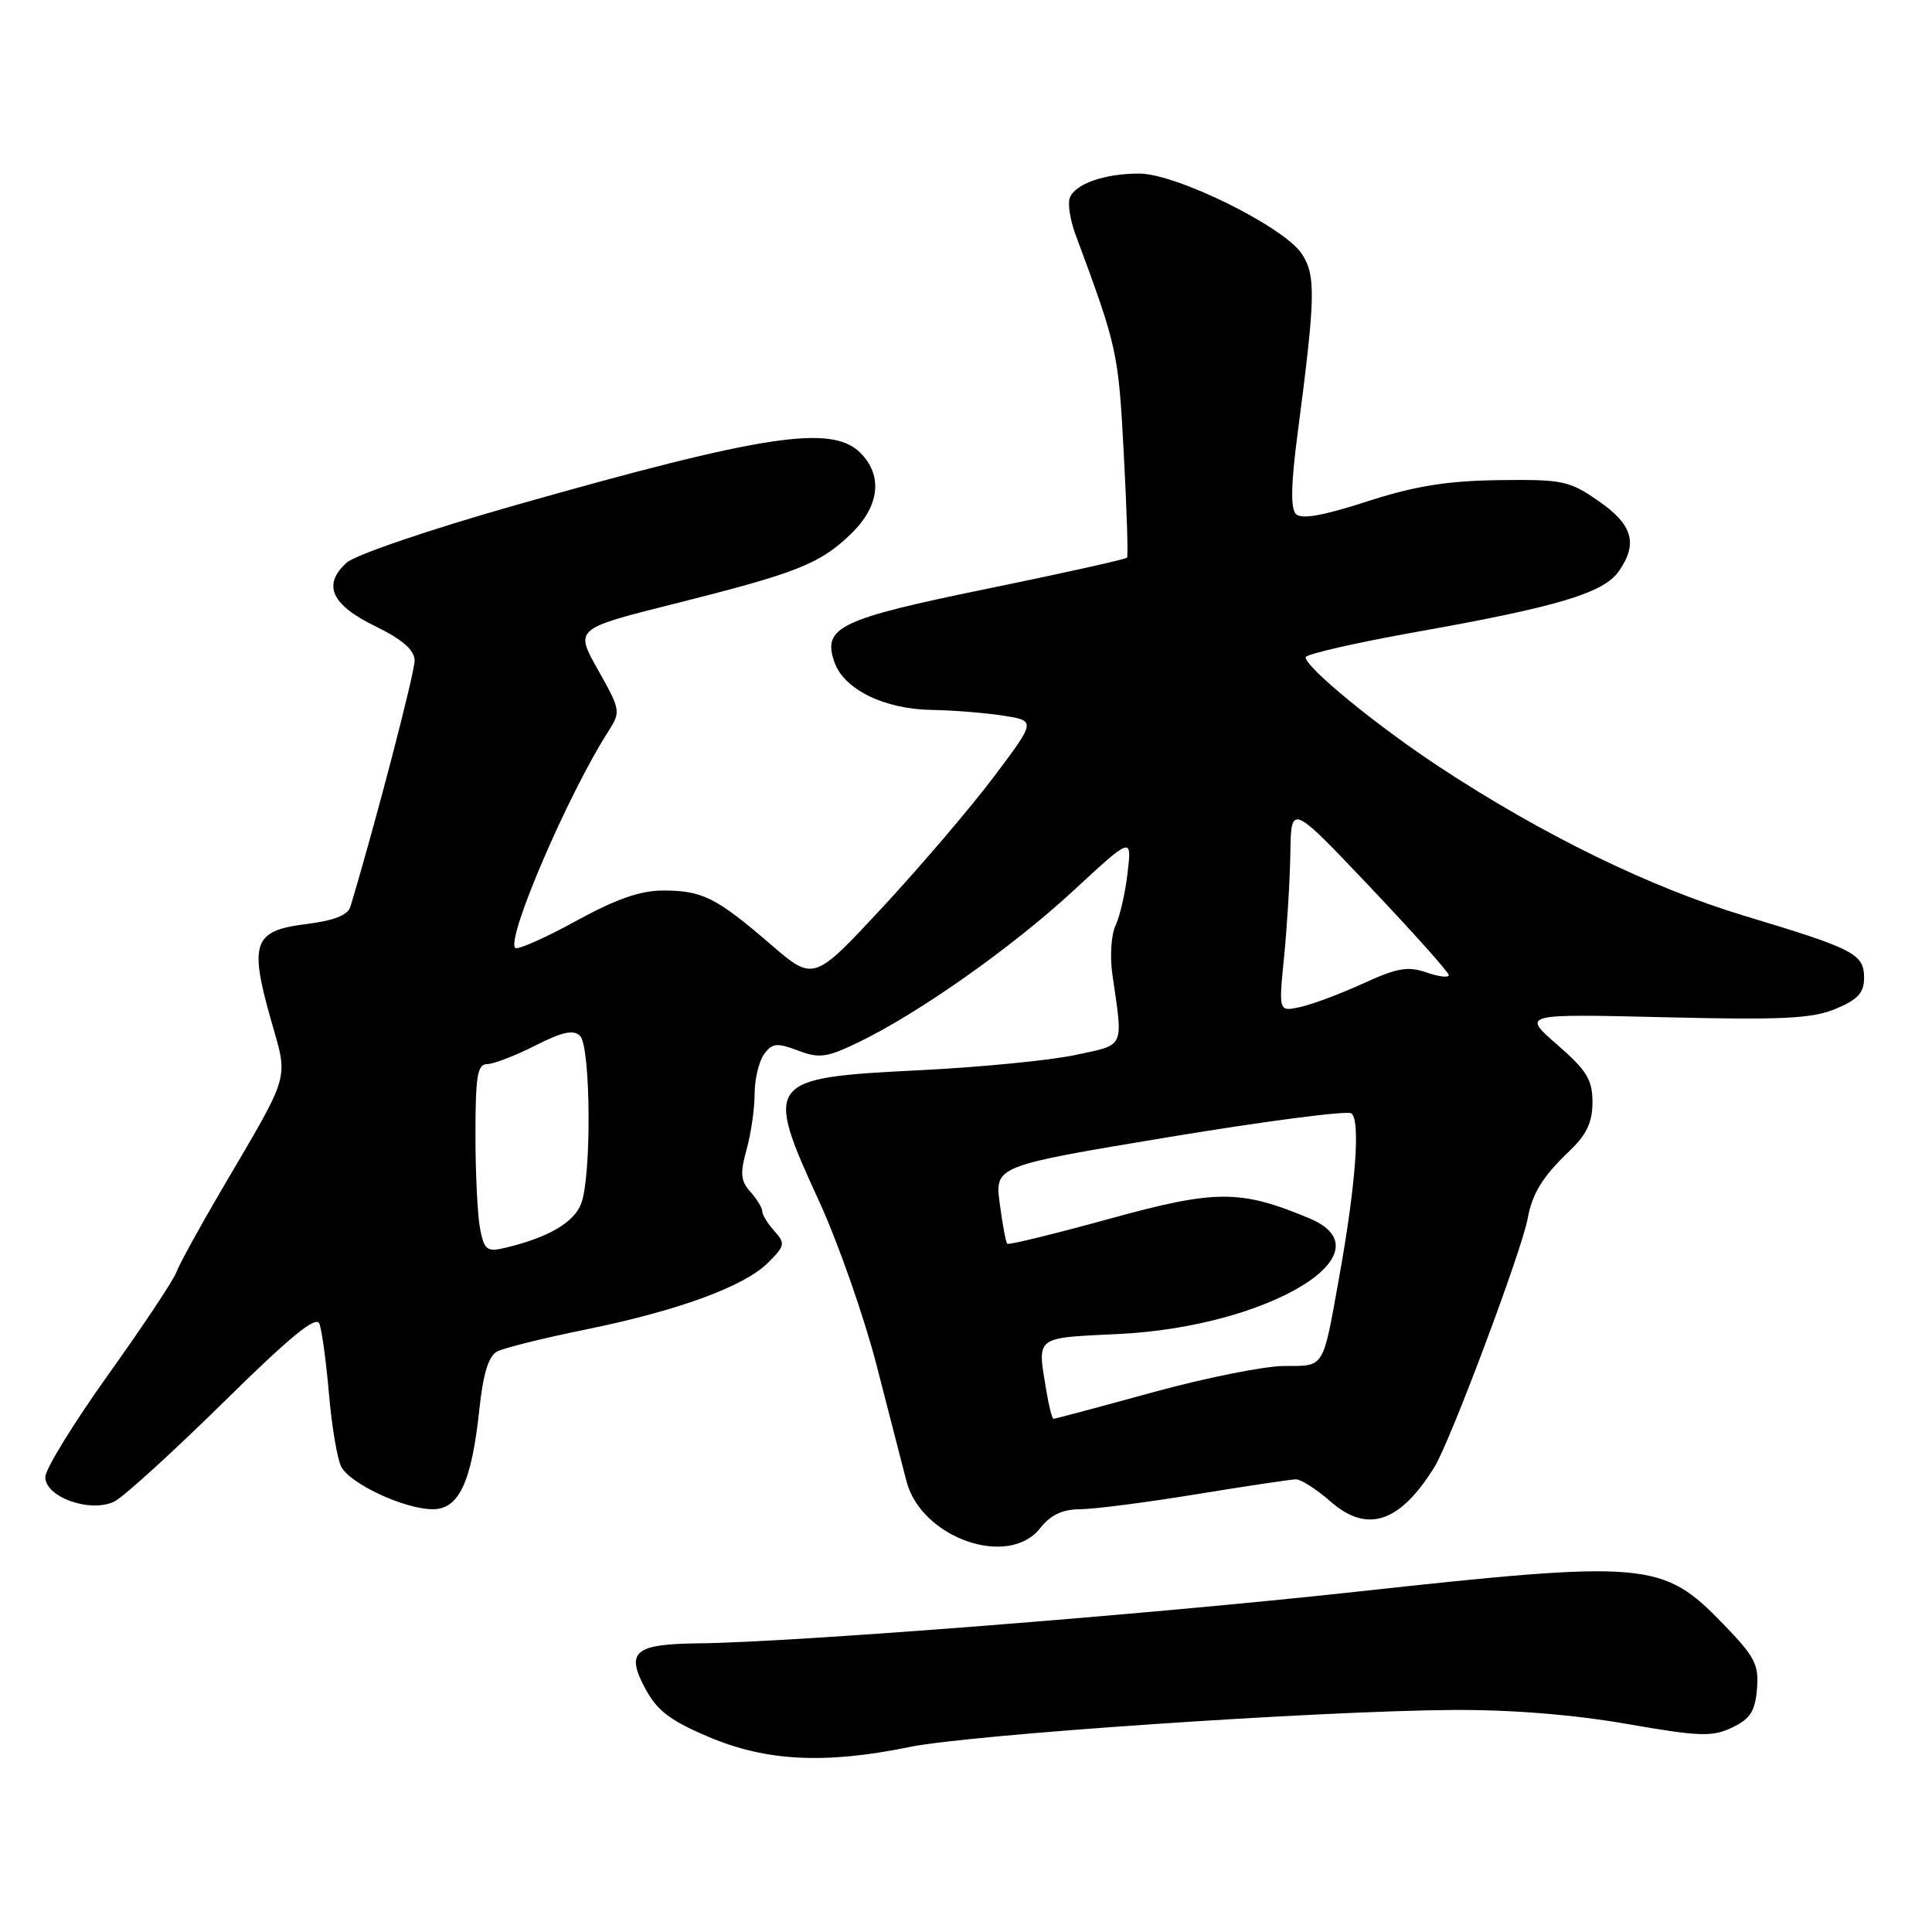 <?xml version="1.0" encoding="UTF-8" standalone="no"?>
<!DOCTYPE svg PUBLIC "-//W3C//DTD SVG 1.1//EN" "http://www.w3.org/Graphics/SVG/1.1/DTD/svg11.dtd" >
<svg xmlns="http://www.w3.org/2000/svg" xmlns:xlink="http://www.w3.org/1999/xlink" version="1.1" viewBox="0 0 256 256">
 <g >
 <path fill="currentColor"
d=" M 120.50 231.49 C 128.50 229.84 174.58 226.70 192.50 226.58 C 200.19 226.53 208.45 227.19 215.51 228.42 C 225.23 230.11 226.87 230.17 229.51 228.91 C 231.91 227.77 232.56 226.76 232.81 223.80 C 233.08 220.56 232.53 219.51 228.31 215.16 C 220.27 206.87 218.31 206.70 179.46 210.94 C 152.01 213.94 105.06 217.62 92.64 217.75 C 84.05 217.84 82.86 218.84 85.51 223.76 C 87.09 226.70 88.83 228.01 94.00 230.19 C 101.58 233.39 109.39 233.77 120.50 231.49 Z  M 137.82 202.50 C 139.21 200.73 140.77 199.99 143.14 199.98 C 144.99 199.97 151.90 199.08 158.50 198.00 C 165.10 196.92 171.05 196.03 171.72 196.02 C 172.38 196.01 174.44 197.33 176.29 198.95 C 181.17 203.23 185.50 201.79 190.10 194.34 C 192.17 190.99 201.66 165.68 202.42 161.48 C 203.02 158.15 204.42 155.89 207.91 152.56 C 210.23 150.36 211.00 148.74 211.01 146.06 C 211.01 143.06 210.28 141.86 206.33 138.42 C 201.65 134.34 201.65 134.34 220.58 134.79 C 236.25 135.17 240.14 134.97 243.25 133.67 C 246.17 132.45 247.00 131.55 247.00 129.59 C 247.00 126.40 245.74 125.75 231.24 121.38 C 218.73 117.62 204.39 110.62 190.71 101.61 C 182.35 96.10 173.00 88.43 173.00 87.09 C 173.00 86.68 179.86 85.12 188.25 83.63 C 206.47 80.38 212.49 78.56 214.50 75.70 C 217.07 72.03 216.34 69.51 211.82 66.39 C 207.93 63.69 207.05 63.51 198.57 63.62 C 191.68 63.72 187.49 64.40 181.13 66.45 C 175.31 68.34 172.44 68.84 171.72 68.12 C 170.99 67.39 171.06 64.09 171.96 57.29 C 174.31 39.35 174.38 36.51 172.50 33.64 C 170.14 30.05 155.87 23.00 150.95 23.00 C 146.33 23.00 142.46 24.36 141.75 26.22 C 141.46 26.98 141.80 29.15 142.50 31.05 C 148.05 45.99 148.19 46.62 148.90 59.99 C 149.30 67.42 149.50 73.67 149.34 73.89 C 149.19 74.10 140.92 75.94 130.97 77.98 C 111.19 82.03 108.96 83.10 110.56 87.73 C 111.82 91.35 117.17 93.98 123.50 94.07 C 126.25 94.11 130.48 94.45 132.89 94.82 C 137.28 95.50 137.28 95.50 131.68 102.94 C 128.60 107.03 121.97 114.80 116.95 120.21 C 107.82 130.04 107.82 130.04 102.16 125.17 C 94.92 118.93 93.06 118.00 87.90 118.00 C 84.83 118.00 81.63 119.12 76.24 122.08 C 72.16 124.32 68.57 125.90 68.27 125.60 C 67.04 124.37 75.31 105.16 80.63 96.87 C 82.27 94.31 82.23 94.06 79.24 88.77 C 76.16 83.31 76.16 83.31 89.33 80.01 C 105.61 75.92 108.65 74.72 112.75 70.75 C 116.55 67.08 117.02 63.02 114.00 60.00 C 110.22 56.22 101.24 57.58 68.33 66.93 C 57.05 70.13 47.07 73.53 45.94 74.55 C 42.70 77.48 43.88 80.12 49.69 82.96 C 53.31 84.73 54.90 86.11 54.94 87.50 C 54.98 89.05 49.75 109.12 46.43 120.14 C 46.09 121.27 44.26 121.99 40.47 122.46 C 33.61 123.32 33.02 124.94 35.87 135.03 C 38.22 143.31 38.65 141.82 29.38 157.62 C 26.44 162.63 23.73 167.58 23.35 168.62 C 22.97 169.65 18.92 175.75 14.33 182.17 C 9.75 188.58 6.00 194.68 6.00 195.72 C 6.00 198.42 12.10 200.54 15.22 198.92 C 16.47 198.26 22.95 192.36 29.62 185.80 C 38.48 177.07 41.89 174.28 42.32 175.40 C 42.65 176.24 43.22 180.43 43.59 184.71 C 43.96 189.00 44.69 193.33 45.21 194.34 C 46.39 196.61 53.54 199.95 57.30 199.98 C 60.81 200.01 62.49 196.42 63.52 186.72 C 64.02 182.01 64.74 179.68 65.87 179.08 C 66.77 178.61 72.00 177.31 77.50 176.19 C 89.85 173.68 98.62 170.47 101.79 167.30 C 104.02 165.07 104.08 164.75 102.60 163.11 C 101.72 162.14 101.00 160.96 101.00 160.50 C 101.00 160.04 100.29 158.88 99.43 157.92 C 98.14 156.50 98.05 155.49 98.92 152.34 C 99.51 150.23 99.99 146.90 99.99 144.94 C 100.00 142.98 100.56 140.62 101.25 139.68 C 102.33 138.21 102.94 138.15 105.73 139.20 C 108.56 140.27 109.54 140.14 113.73 138.12 C 121.75 134.25 134.10 125.54 142.24 118.01 C 149.98 110.85 149.98 110.85 149.41 115.67 C 149.10 118.33 148.38 121.47 147.81 122.65 C 147.24 123.83 147.05 126.76 147.40 129.15 C 148.83 139.03 149.14 138.36 142.50 139.79 C 139.20 140.50 129.92 141.41 121.88 141.81 C 101.47 142.82 101.20 143.18 108.57 159.25 C 111.08 164.73 114.48 174.45 116.14 180.86 C 117.79 187.26 119.58 194.19 120.11 196.26 C 122.05 203.78 133.61 207.85 137.82 202.50 Z  M 138.64 184.25 C 137.44 176.96 136.99 177.31 148.25 176.76 C 168.17 175.79 184.36 165.97 173.51 161.44 C 164.33 157.60 161.11 157.61 146.99 161.50 C 139.74 163.50 133.65 164.99 133.47 164.80 C 133.28 164.62 132.83 162.22 132.47 159.48 C 131.82 154.50 131.82 154.50 154.88 150.67 C 167.56 148.57 178.43 147.15 179.04 147.52 C 180.30 148.31 179.66 157.01 177.40 169.50 C 175.25 181.46 175.54 181.00 170.17 181.00 C 167.59 181.00 159.73 182.57 152.71 184.50 C 145.69 186.43 139.79 188.00 139.60 188.00 C 139.41 188.00 138.98 186.31 138.64 184.25 Z  M 63.62 162.86 C 63.28 161.15 63.00 155.53 63.00 150.38 C 63.00 142.62 63.26 141.00 64.53 141.00 C 65.38 141.00 68.24 139.90 70.89 138.56 C 74.51 136.72 76.00 136.40 76.86 137.26 C 78.28 138.68 78.40 155.82 77.01 159.48 C 76.05 162.01 72.61 164.00 66.87 165.36 C 64.54 165.91 64.17 165.62 63.62 162.86 Z  M 170.15 126.78 C 170.55 122.78 170.92 116.58 170.98 113.00 C 171.08 106.50 171.08 106.50 181.51 117.50 C 187.24 123.55 191.95 128.81 191.97 129.20 C 191.99 129.58 190.66 129.43 189.03 128.86 C 186.57 128.00 185.13 128.25 180.63 130.31 C 177.65 131.68 173.90 133.08 172.31 133.43 C 169.42 134.07 169.42 134.07 170.15 126.78 Z "/>
</g>
</svg>